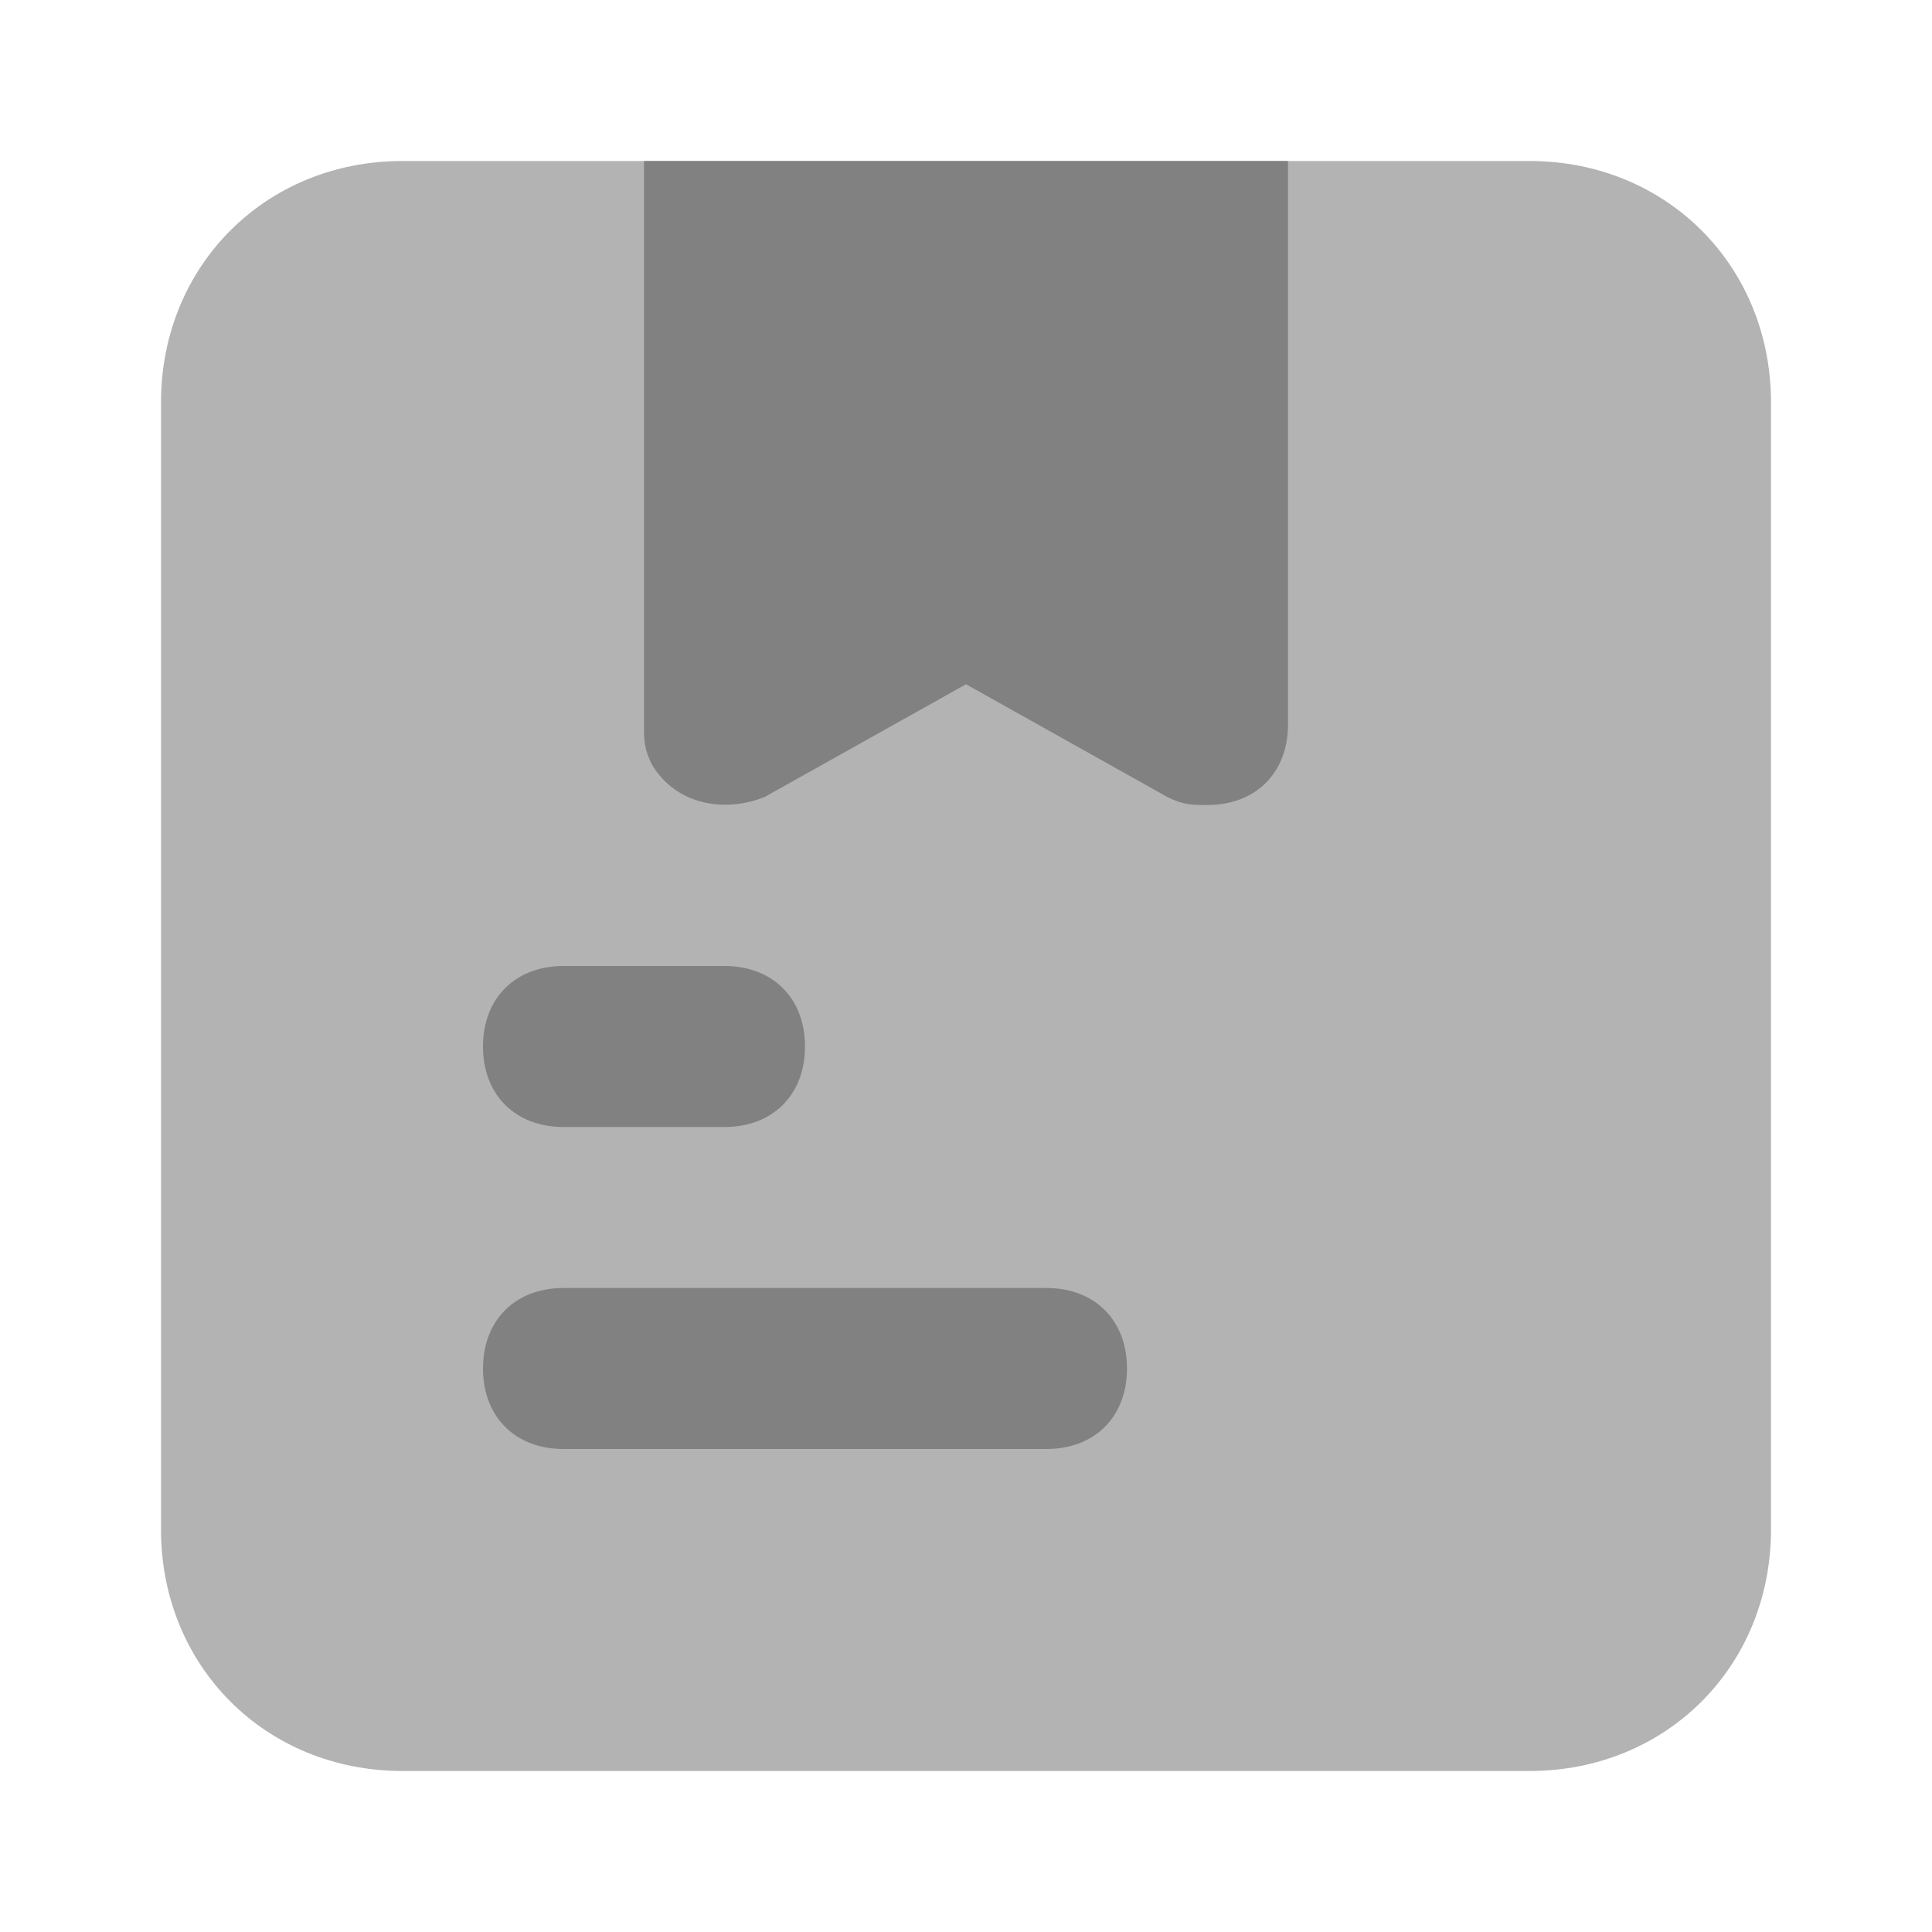 <svg xmlns="http://www.w3.org/2000/svg" width="24" height="24" fill="none" viewBox="0 0 24 24">
  <path fill="#B3B3B3" d="M19 22H5c-1.7 0-3-1.3-3-3V5c0-1.7 1.3-3 3-3h14c1.7 0 3 1.3 3 3v14c0 1.7-1.3 3-3 3z"/>
  <path fill="#818181" d="M13 16H7c-.6 0-1 .4-1 1s.4 1 1 1h6c.6 0 1-.4 1-1s-.4-1-1-1zm-6-2h2c.6 0 1-.4 1-1s-.4-1-1-1H7c-.6 0-1 .4-1 1s.4 1 1 1zM8 2v7c0 .2 0 .3.1.5.3.5.9.6 1.4.4L12 8.5l2.5 1.4c.2.1.3.1.5.1.6 0 1-.4 1-1V2H8z"/>
</svg>
